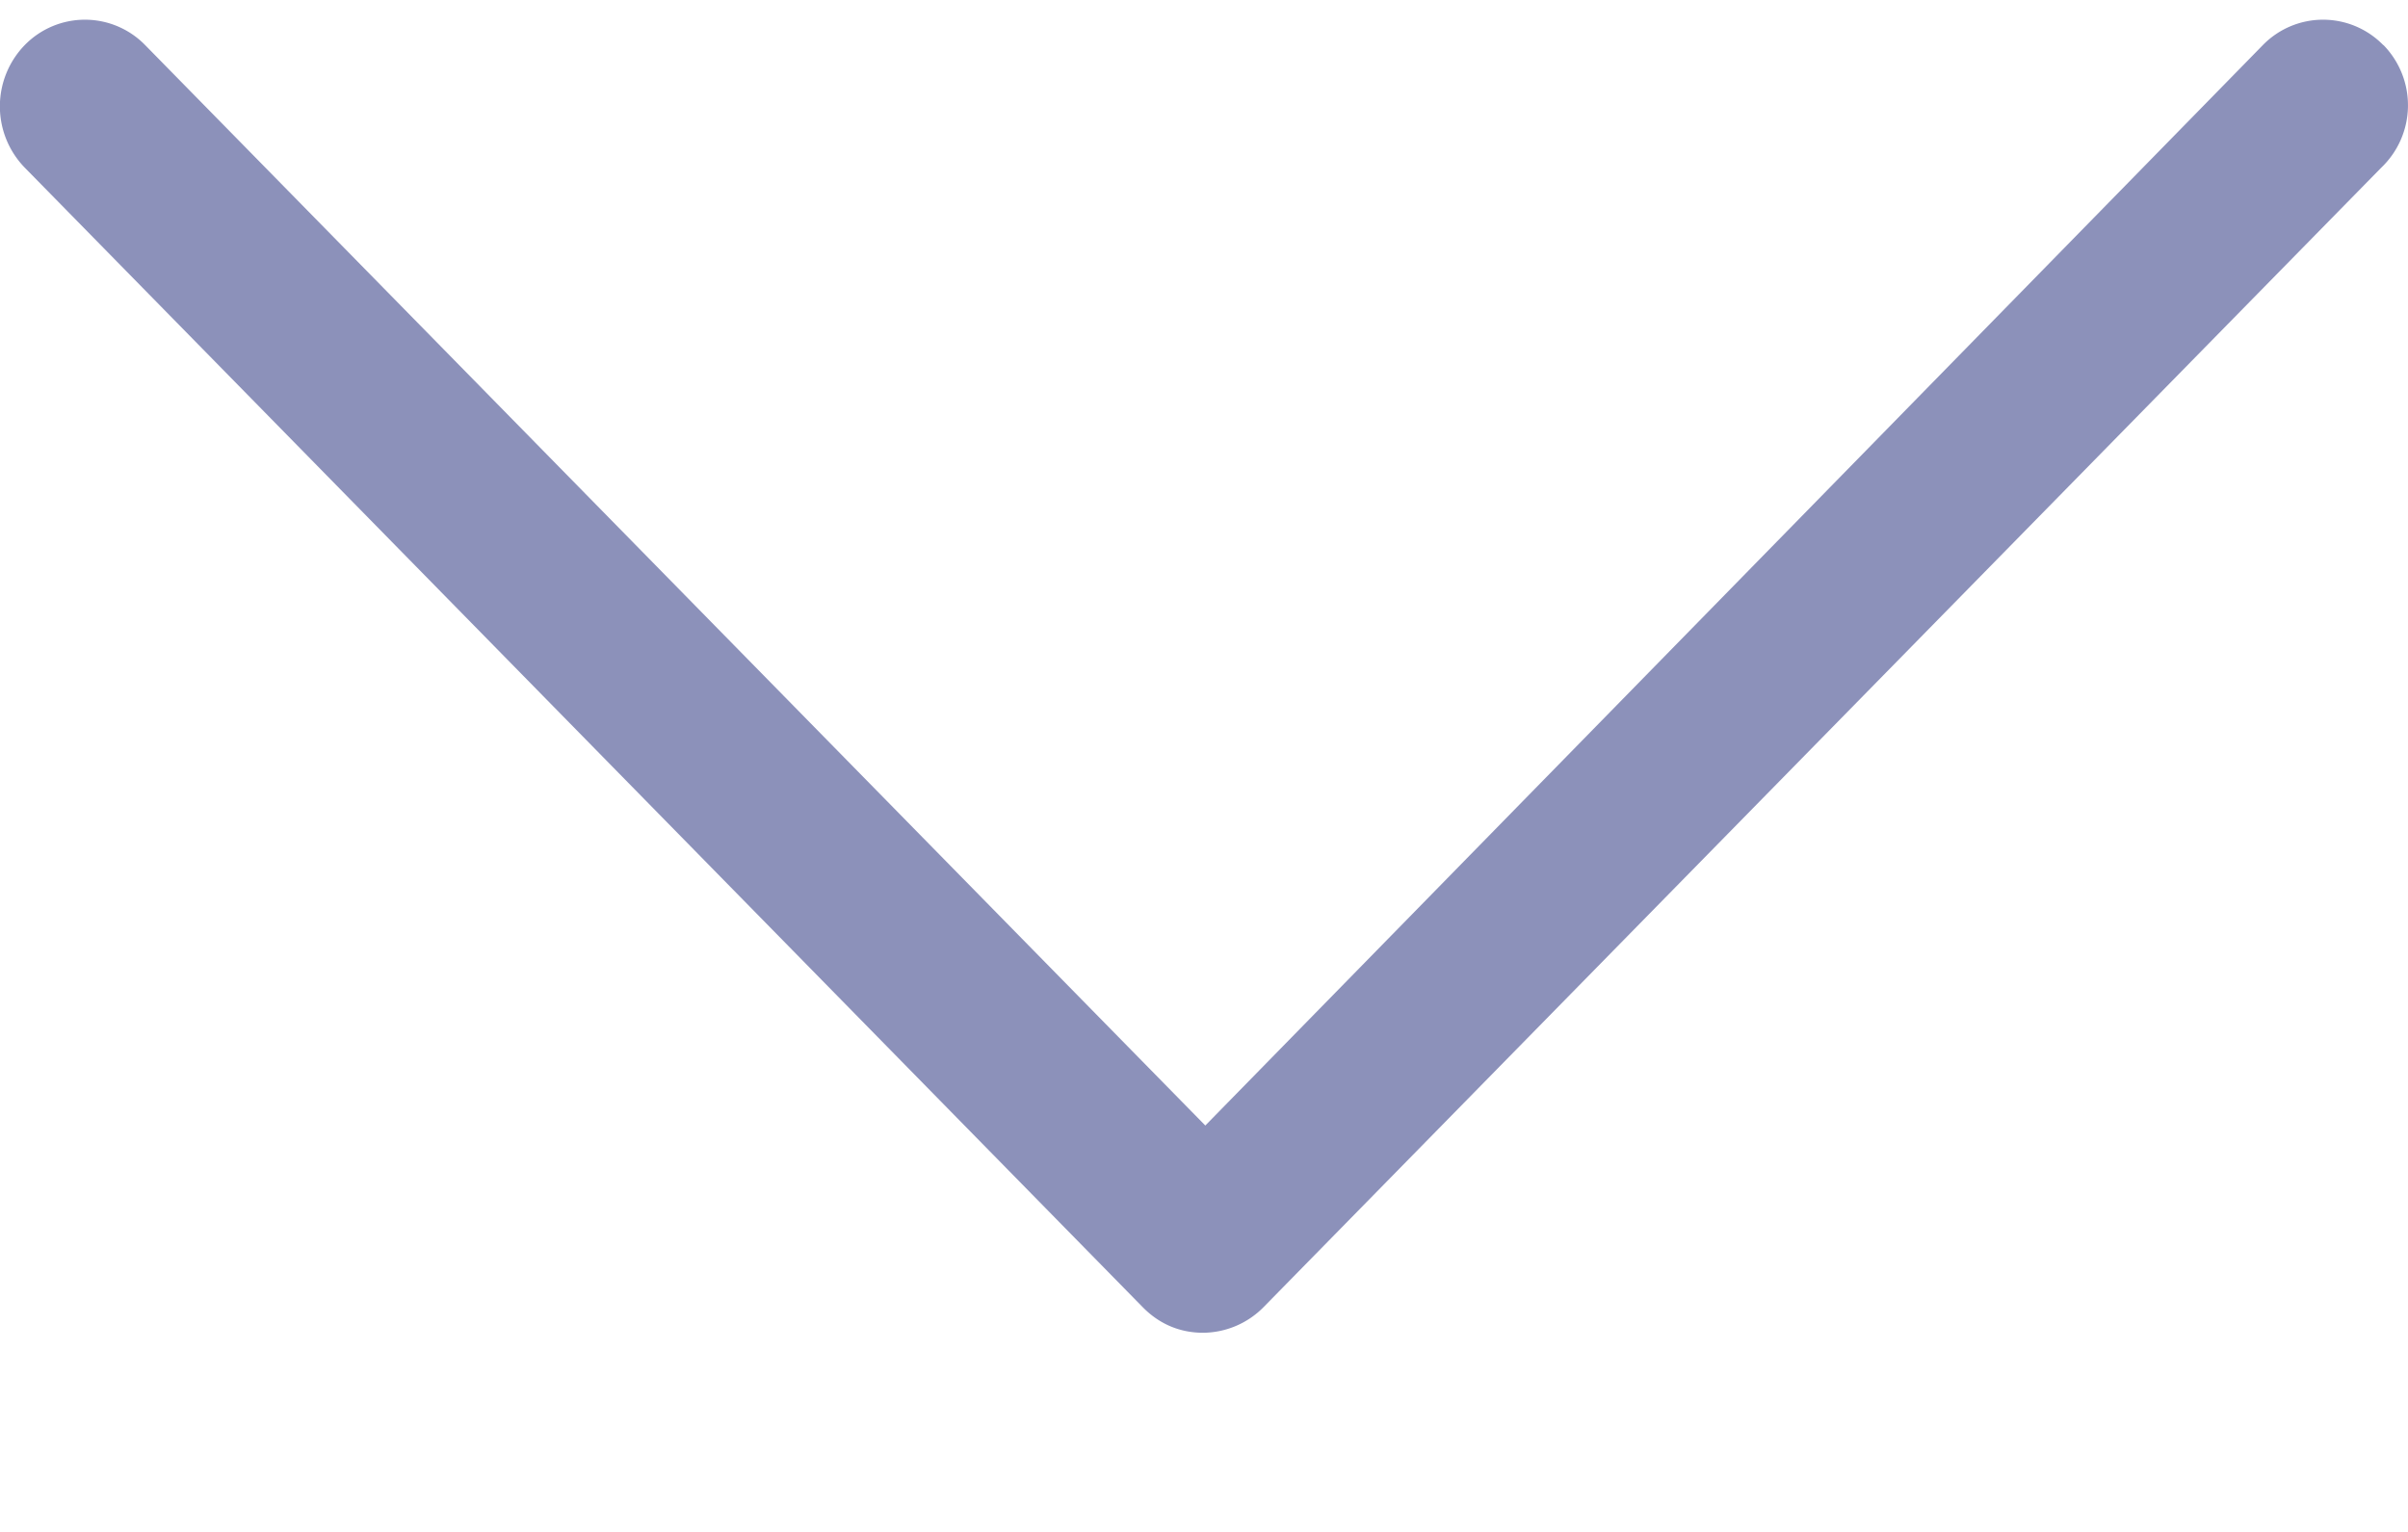 <svg width="11" height="7" fill="none" xmlns="http://www.w3.org/2000/svg"><path d="M10.887.206a.384.384 0 00-.55 0L5.506 5.143.663.206a.384.384 0 00-.55 0 .402.402 0 000 .56l5.108 5.208c.076.077.17.116.275.116a.392.392 0 00.275-.116L10.878.766a.394.394 0 00.01-.56z" fill="#8C91BA"/></svg>